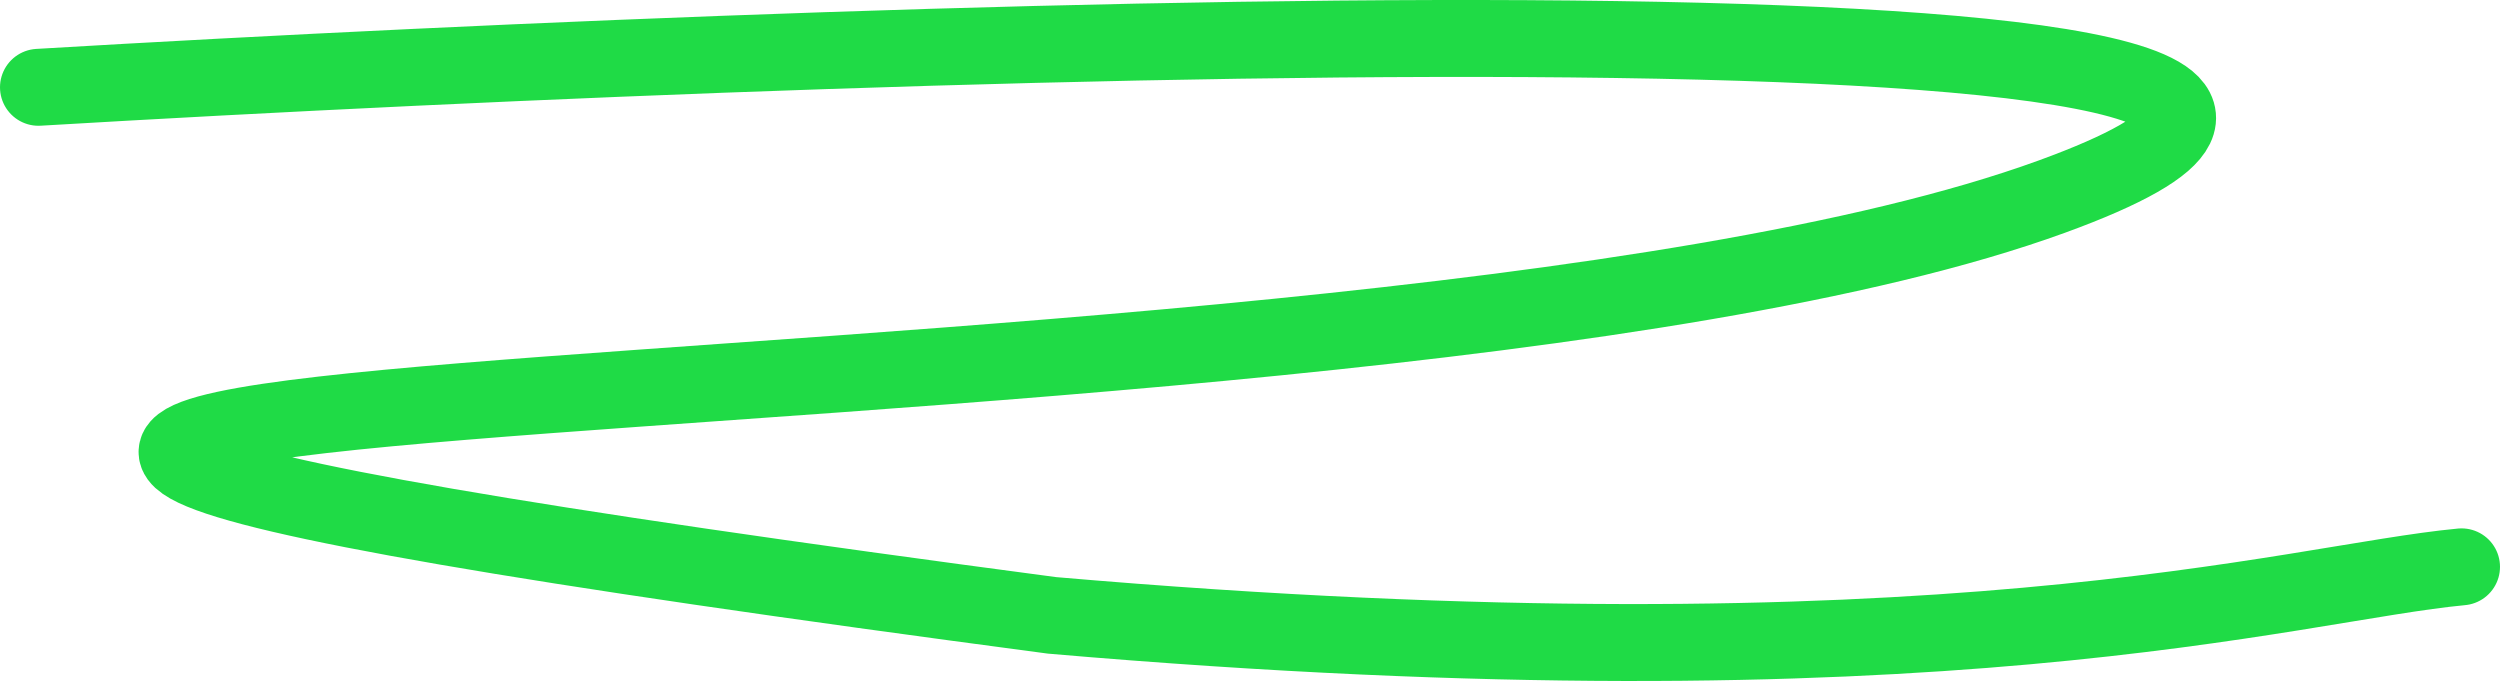 <svg width="65" height="18" viewBox="0 0 65 18" fill="none" xmlns="http://www.w3.org/2000/svg">
<path d="M1 2.27C24.948 0.85 68.946 -0.57 53.35 5.111C33.854 12.213 -28.605 8.583 27.355 16C50.5 18 59.547 15.158 64 14.738" stroke="#1FDB46" stroke-width="2" stroke-linecap="round"/>
</svg>
